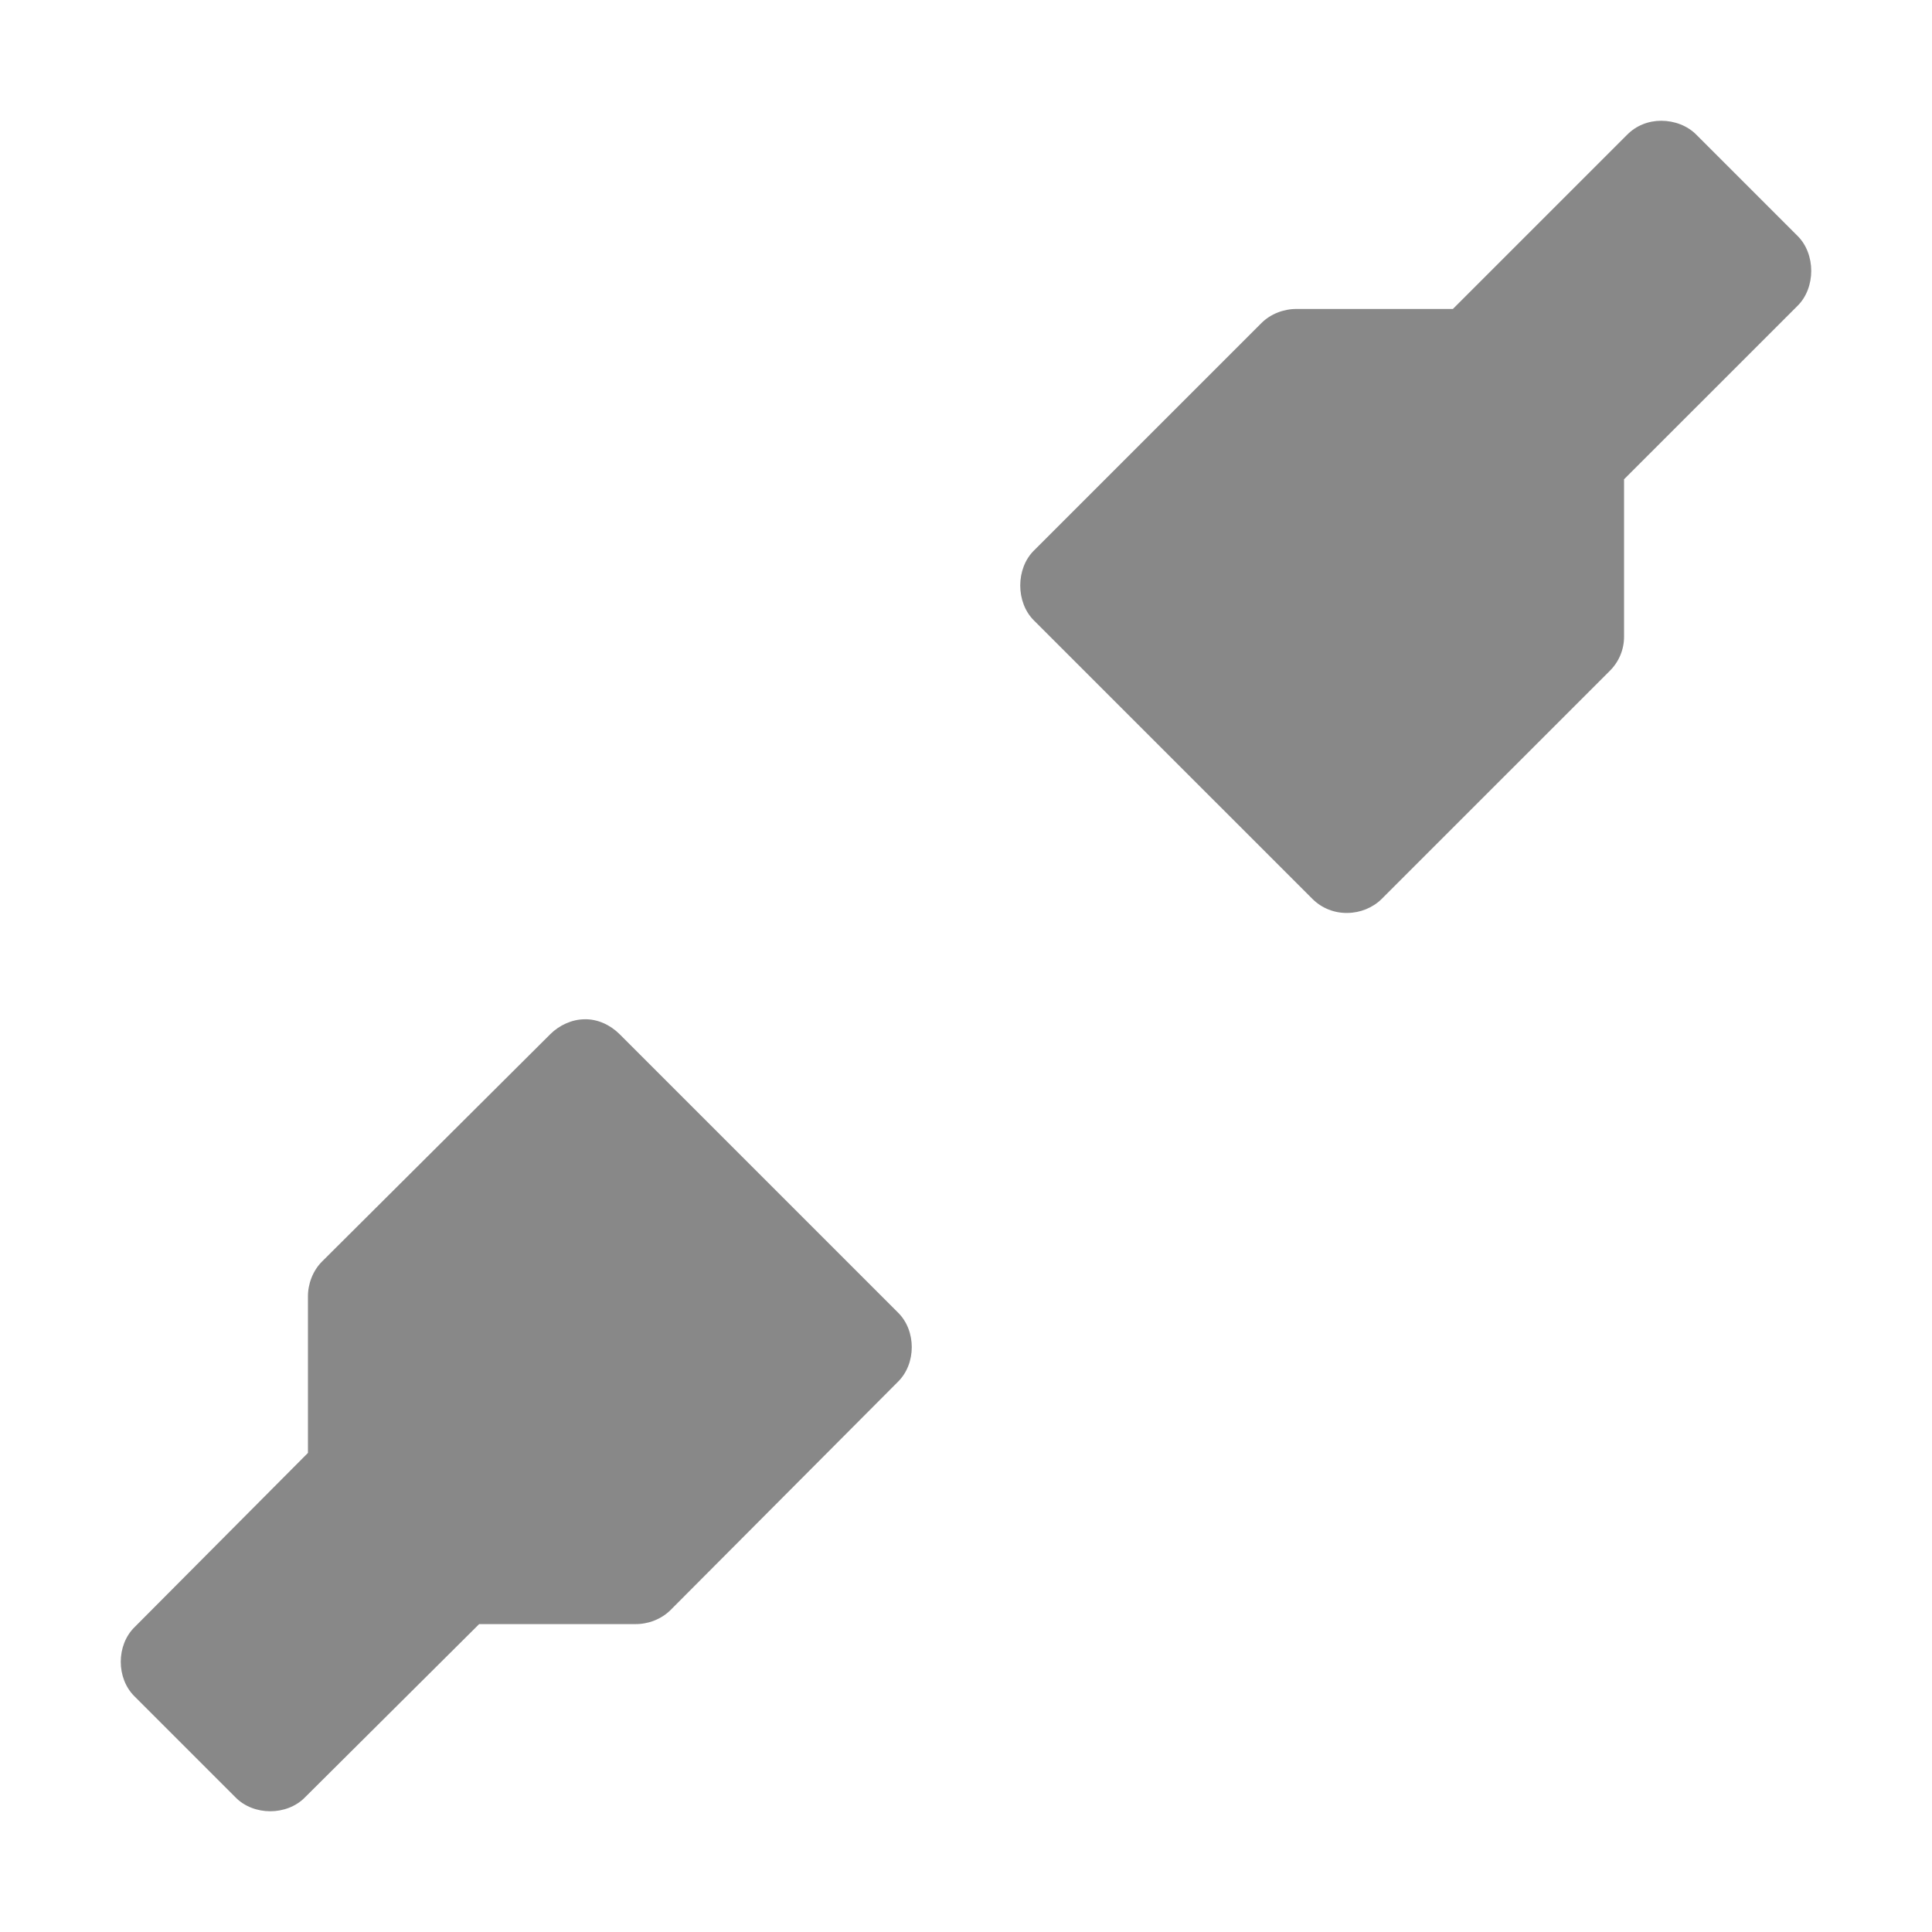<?xml version="1.0" encoding="UTF-8" standalone="no"?>
<!-- Created with Inkscape (http://www.inkscape.org/) -->

<svg
   xmlns:dc="http://purl.org/dc/elements/1.1/"
   xmlns:cc="http://creativecommons.org/ns#"
   xmlns:rdf="http://www.w3.org/1999/02/22-rdf-syntax-ns#"
   xmlns:svg="http://www.w3.org/2000/svg"
   xmlns="http://www.w3.org/2000/svg"
   xmlns:sodipodi="http://sodipodi.sourceforge.net/DTD/sodipodi-0.dtd"
   xmlns:inkscape="http://www.inkscape.org/namespaces/inkscape"
   id="svg7384"
   height="128"
   width="128"
   version="1.1"
   inkscape:version="0.91 r"
   sodipodi:docname="gtk-disconnect.svg">
  <defs
     id="defs11" />
  <sodipodi:namedview
     pagecolor="#ffffff"
     bordercolor="#666666"
     borderopacity="1"
     objecttolerance="10"
     gridtolerance="10"
     guidetolerance="10"
     inkscape:pageopacity="0"
     inkscape:pageshadow="2"
     inkscape:window-width="1366"
     inkscape:window-height="747"
     id="namedview9"
     showgrid="true"
     inkscape:zoom="3.6943544"
     inkscape:cx="-21.042217"
     inkscape:cy="9.2298358"
     inkscape:window-x="0"
     inkscape:window-y="21"
     inkscape:window-maximized="1"
     inkscape:current-layer="svg7384">
    <inkscape:grid
       type="xygrid"
       id="grid4189" />
  </sodipodi:namedview>
  <title
     id="title9167">Gnome Symbolic Icon Theme</title>
  <g
     id="g3000"
     transform="matrix(0.8,0,0,0.8,1.4,107.4)" />
  <path
     style="color:#000000;display:inline;overflow:visible;visibility:visible;opacity:1.;fill:#888888;fill-opacity:1;fill-rule:nonzero;stroke:none;marker:none;enable-background:accumulate"
     d="m 110.067,8 c -0.853,0 -1.669,0.319 -2.268,0.93 l -11.543,11.54 -10.353,0 c -0.853,-0.006 -1.723,0.328 -2.327,0.931 L 68.511,36.464 c -1.223,1.198 -1.223,3.455 0,4.653 l 18.438,18.436 c 0.615,0.615 1.457,0.951 2.327,0.931 0.835,-0.006 1.678,-0.34 2.268,-0.931 L 106.667,44.432 c 0.602,-0.603 0.937,-1.416 0.931,-2.268 l 0,-10.41 11.484,-11.482 c 1.223,-1.198 1.223,-3.455 0,-4.653 l -6.689,-6.688 c -0.599,-0.612 -1.473,-0.93 -2.327,-0.93 z"
     id="path2994"
     inkscape:connector-curvature="0"
     sodipodi:nodetypes="scccccccccccccccs" />
  <path
     style="color:#000000;display:inline;overflow:visible;visibility:visible;opacity:1.;fill:#888888;fill-opacity:1;fill-rule:nonzero;stroke:none;marker:none;enable-background:accumulate"
     d="m 38.724,67.53 c -0.835,0.006 -1.678,0.399 -2.268,0.989 l -15.123,15.063 c -0.602,0.603 -0.937,1.474 -0.931,2.326 l 0,10.352 -11.484,11.54 c -1.223,1.198 -1.223,3.397 0,4.595 l 6.689,6.688 c 1.198,1.223 3.397,1.223 4.595,0 l 11.543,-11.482 10.353,0 c 0.853,0.006 1.723,-0.328 2.327,-0.931 L 59.489,91.549 c 1.224,-1.198 1.224,-3.397 0,-4.594 L 41.051,68.518 c -0.615,-0.615 -1.457,-1.01 -2.327,-0.989 z"
     id="path3804-7"
     inkscape:connector-curvature="0"
     sodipodi:nodetypes="cccccccccccccccc" />
</svg>
